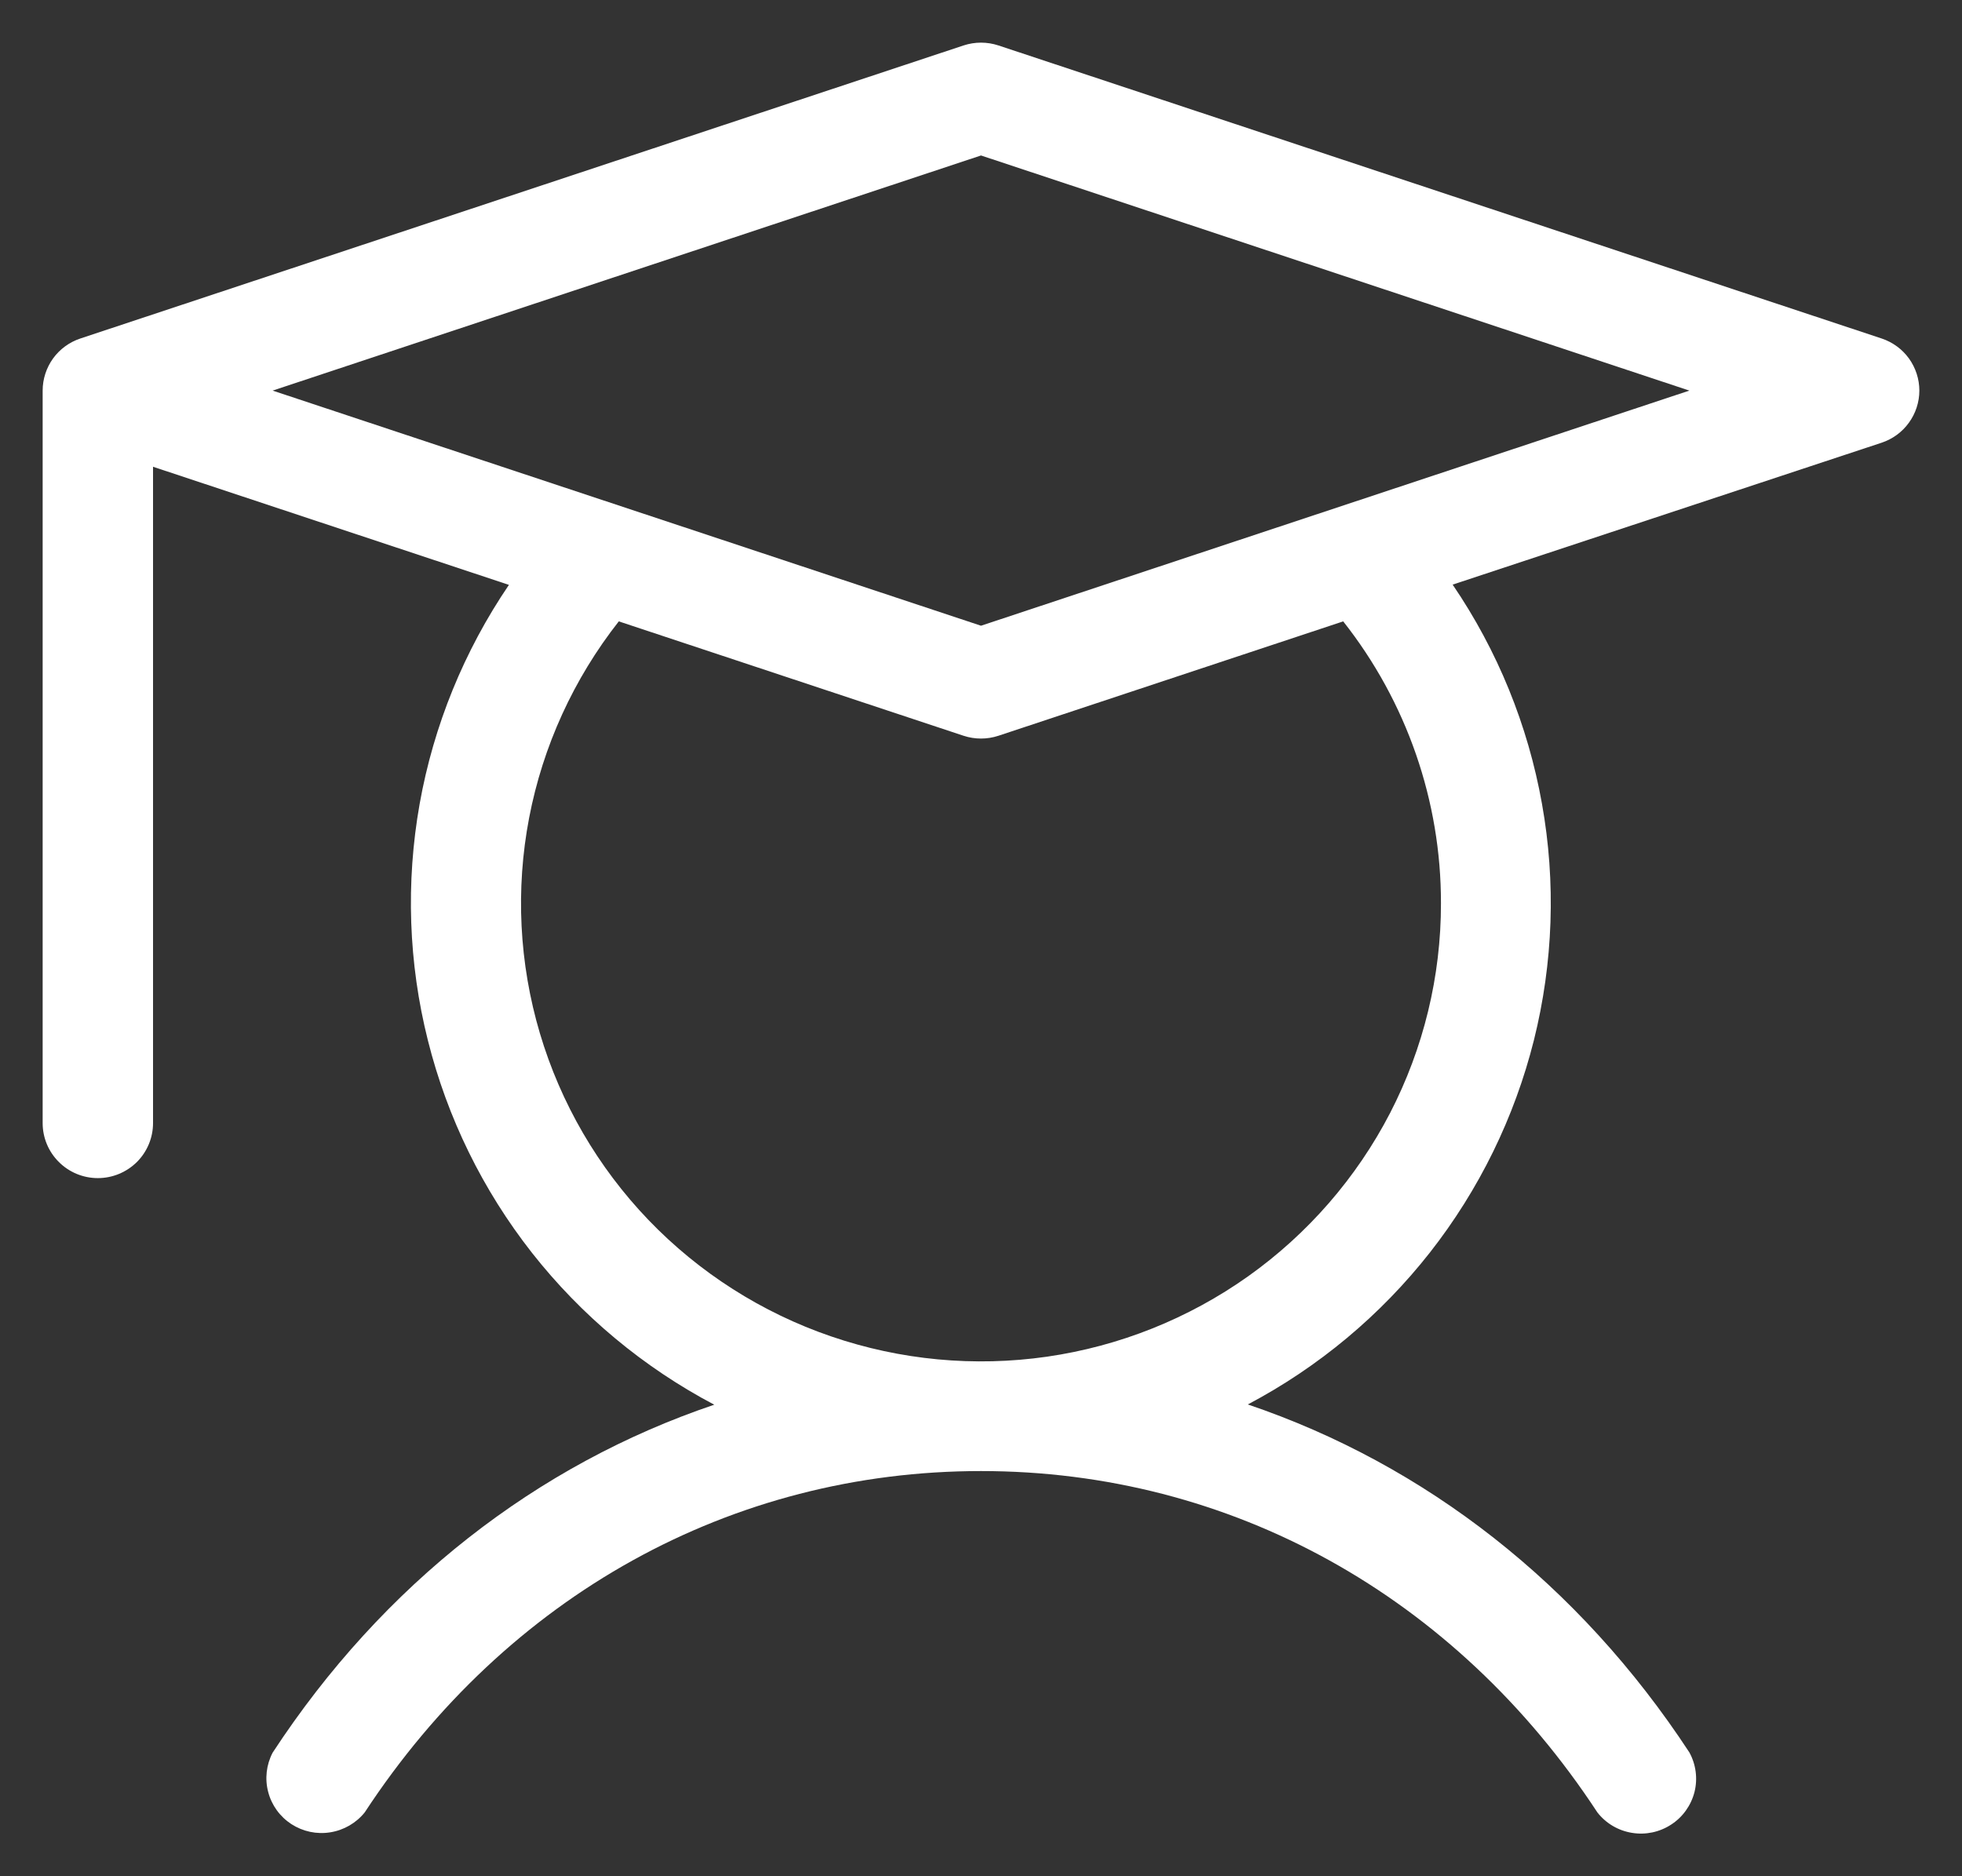 <svg width="23" height="22" viewBox="0 0 23 22" fill="none" xmlns="http://www.w3.org/2000/svg">
<rect x="0" y="0" width="23" height="22" fill="#333333" stroke="none"/>
<path d="M22.058 3.969L11.705 0.533C11.572 0.489 11.428 0.489 11.295 0.533L0.942 3.969C0.813 4.012 0.701 4.094 0.622 4.203C0.543 4.313 0.5 4.445 0.5 4.58V13.169C0.5 13.34 0.568 13.504 0.69 13.625C0.811 13.746 0.975 13.814 1.147 13.814C1.319 13.814 1.483 13.746 1.605 13.625C1.726 13.504 1.794 13.34 1.794 13.169V5.473L5.966 6.858C5.44 7.632 5.083 8.508 4.919 9.428C4.756 10.348 4.788 11.292 5.016 12.199C5.243 13.106 5.659 13.955 6.237 14.691C6.816 15.427 7.543 16.033 8.373 16.471C6.297 17.172 4.49 18.574 3.196 20.551C3.122 20.693 3.103 20.857 3.144 21.012C3.184 21.167 3.281 21.301 3.416 21.389C3.551 21.476 3.713 21.511 3.872 21.485C4.03 21.46 4.174 21.377 4.275 21.252C5.943 18.709 8.575 17.249 11.5 17.249C14.425 17.249 17.058 18.709 18.726 21.252C18.826 21.38 18.97 21.465 19.13 21.491C19.291 21.518 19.455 21.483 19.591 21.394C19.727 21.306 19.824 21.169 19.864 21.013C19.903 20.856 19.882 20.69 19.804 20.548C18.51 18.574 16.706 17.172 14.628 16.468C15.457 16.03 16.184 15.423 16.762 14.687C17.34 13.95 17.755 13.101 17.982 12.195C18.208 11.288 18.241 10.344 18.076 9.424C17.912 8.504 17.556 7.629 17.029 6.855L22.058 5.191C22.187 5.148 22.299 5.066 22.378 4.956C22.457 4.847 22.5 4.715 22.5 4.58C22.5 4.445 22.457 4.313 22.378 4.203C22.299 4.094 22.187 4.012 22.058 3.969ZM16.892 10.592C16.893 11.448 16.688 12.291 16.295 13.052C15.901 13.812 15.331 14.468 14.632 14.965C13.932 15.462 13.124 15.785 12.273 15.908C11.423 16.03 10.556 15.949 9.743 15.67C8.931 15.392 8.197 14.924 7.603 14.306C7.009 13.687 6.573 12.937 6.329 12.116C6.086 11.296 6.042 10.43 6.203 9.589C6.364 8.749 6.725 7.959 7.254 7.286L11.295 8.627C11.428 8.671 11.572 8.671 11.705 8.627L15.746 7.286C16.49 8.229 16.894 9.393 16.892 10.592ZM11.5 7.337L3.196 4.58L11.5 1.823L19.804 4.58L11.5 7.337Z" fill="white"/>
</svg>
